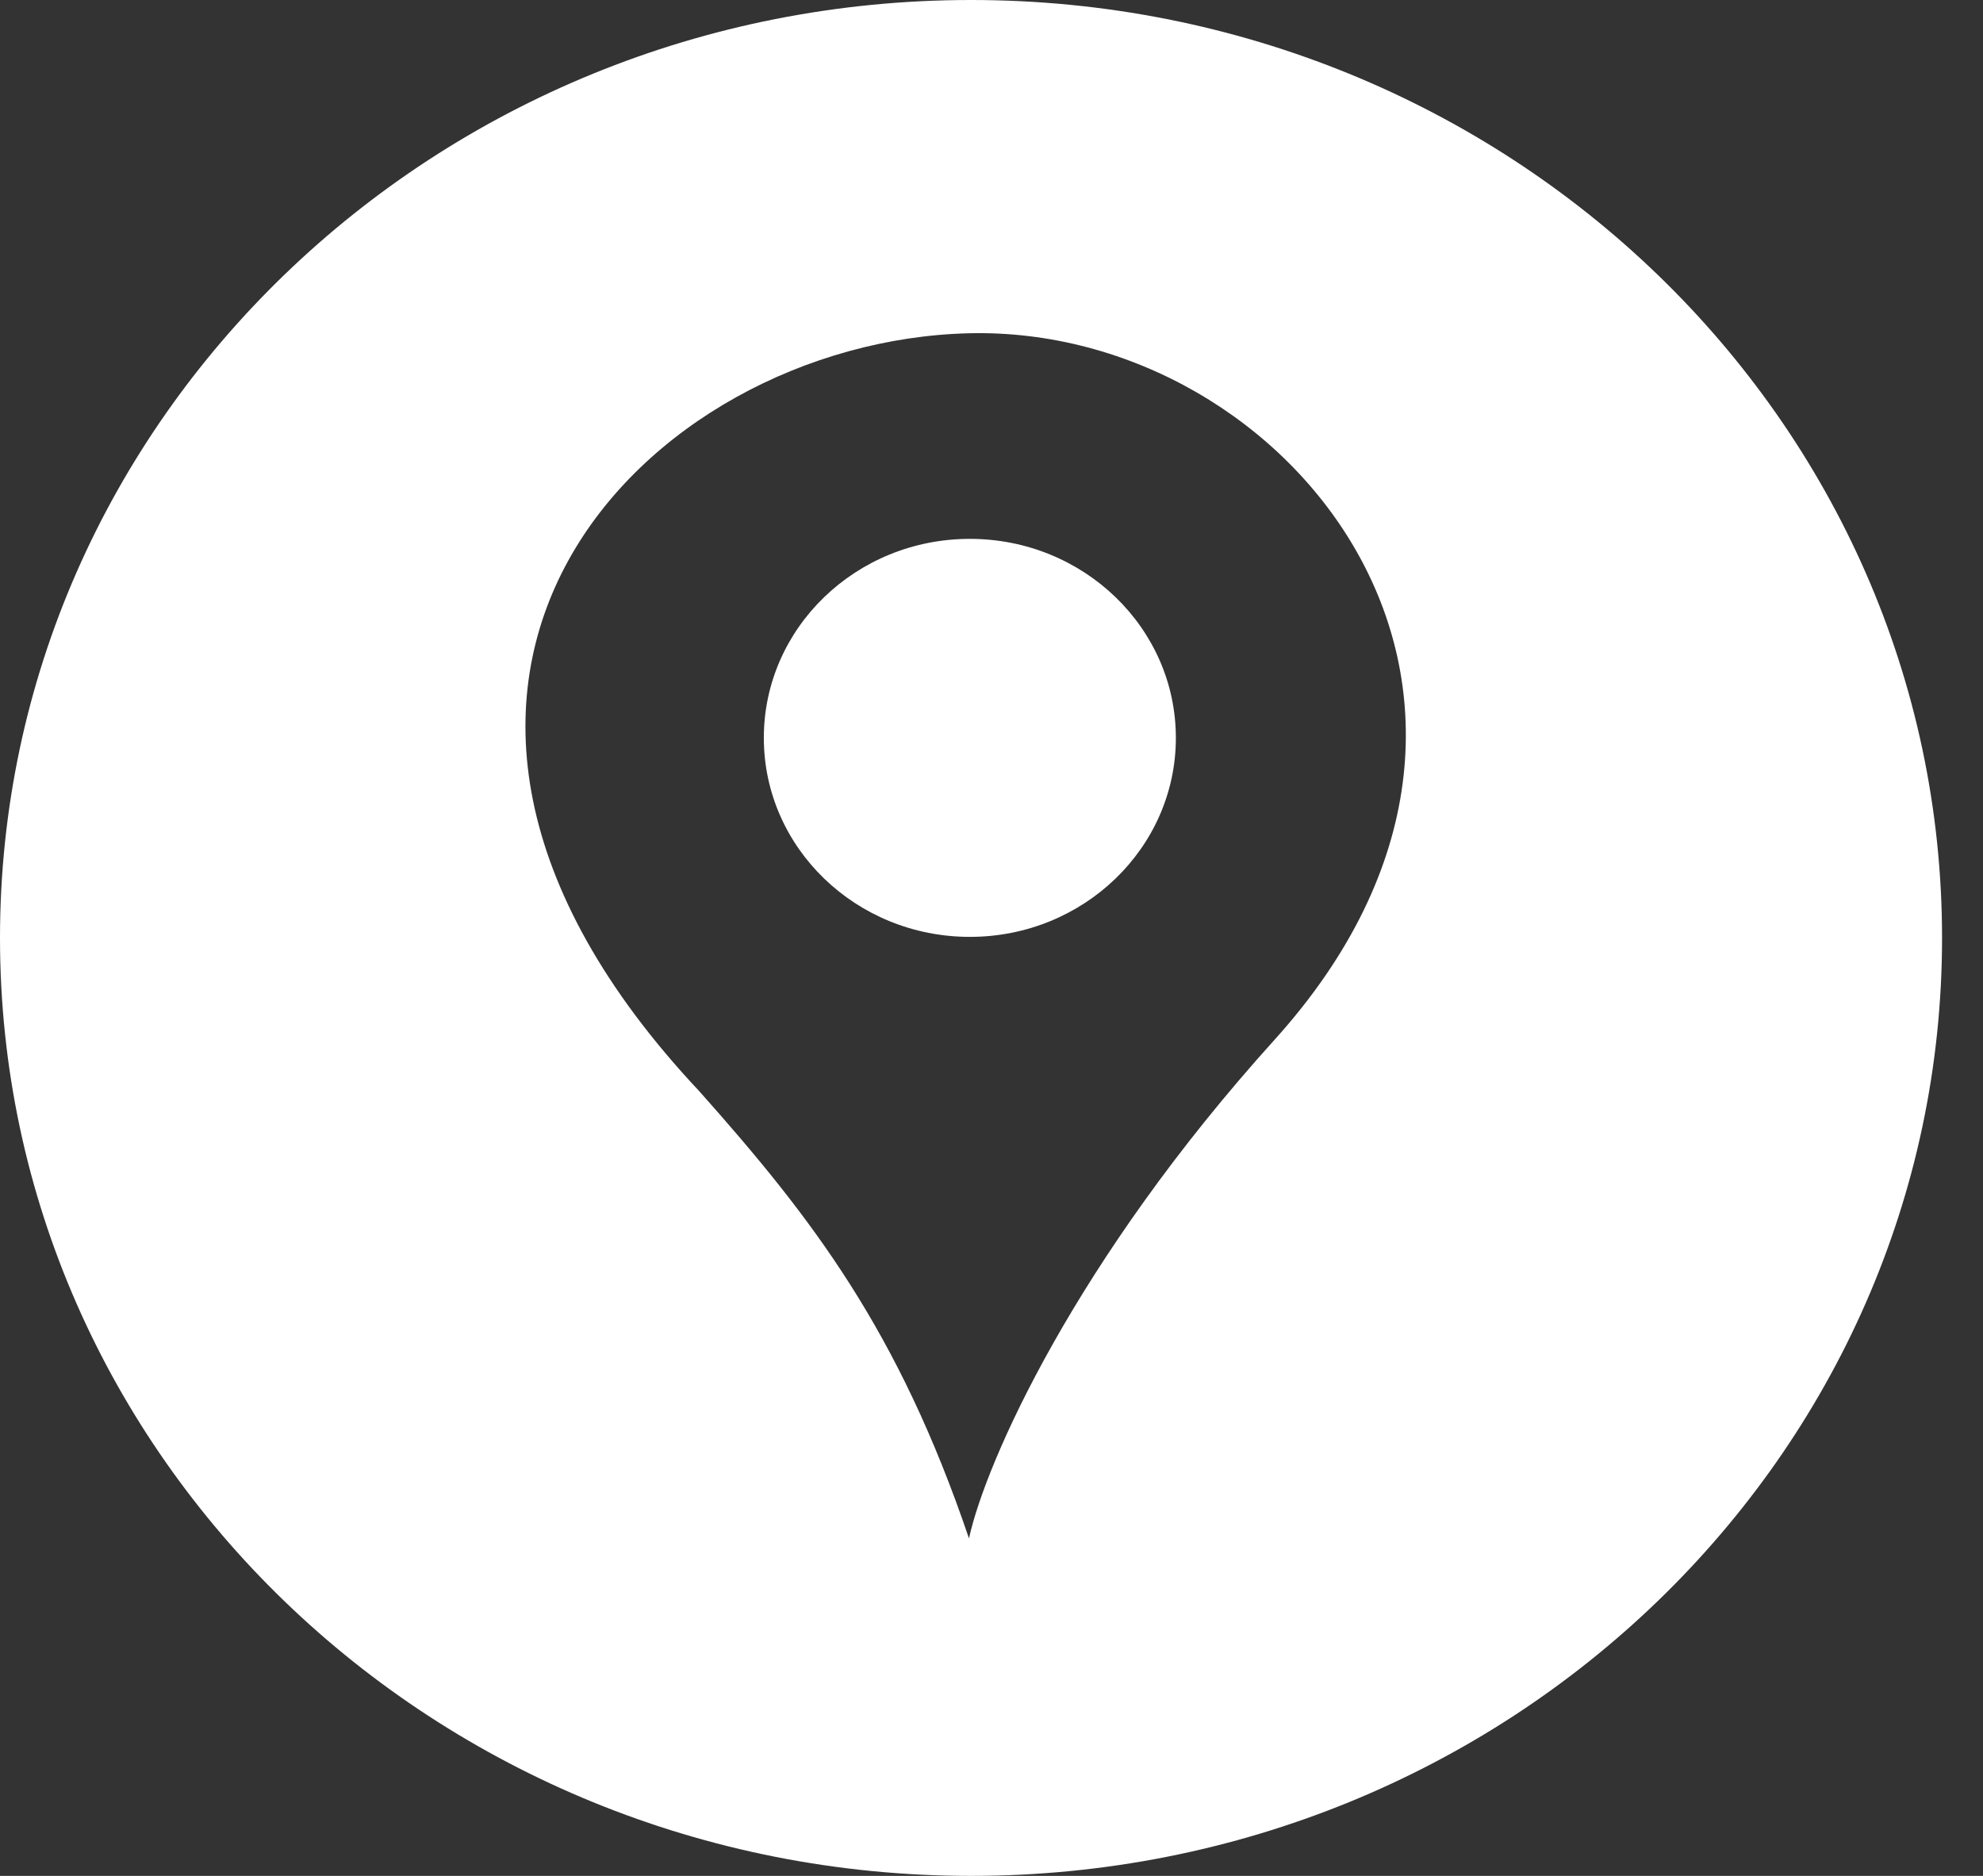 <svg width="37" height="35" viewBox="0 0 37 35" fill="none" xmlns="http://www.w3.org/2000/svg">
<rect x="0" y="0" width="37" height="35" fill="#333333" stroke="none"/>
<path fill-rule="evenodd" clip-rule="evenodd" d="M18.118 35C28.124 35 36.236 27.165 36.236 17.5C36.236 7.835 28.124 0 18.118 0C8.112 0 0 7.835 0 17.5C0 27.165 8.112 35 18.118 35ZM18.08 28.703C18.389 27.285 20.058 23.521 23.781 19.4C29.547 13.018 24.105 6.072 18.08 6.218C12.055 6.364 5.836 12.684 13.048 20.36C15.165 22.738 16.763 24.823 18.08 28.703Z" fill="white"/>
<ellipse cx="18.096" cy="13.767" rx="3.844" ry="3.713" fill="white"/>
</svg>
